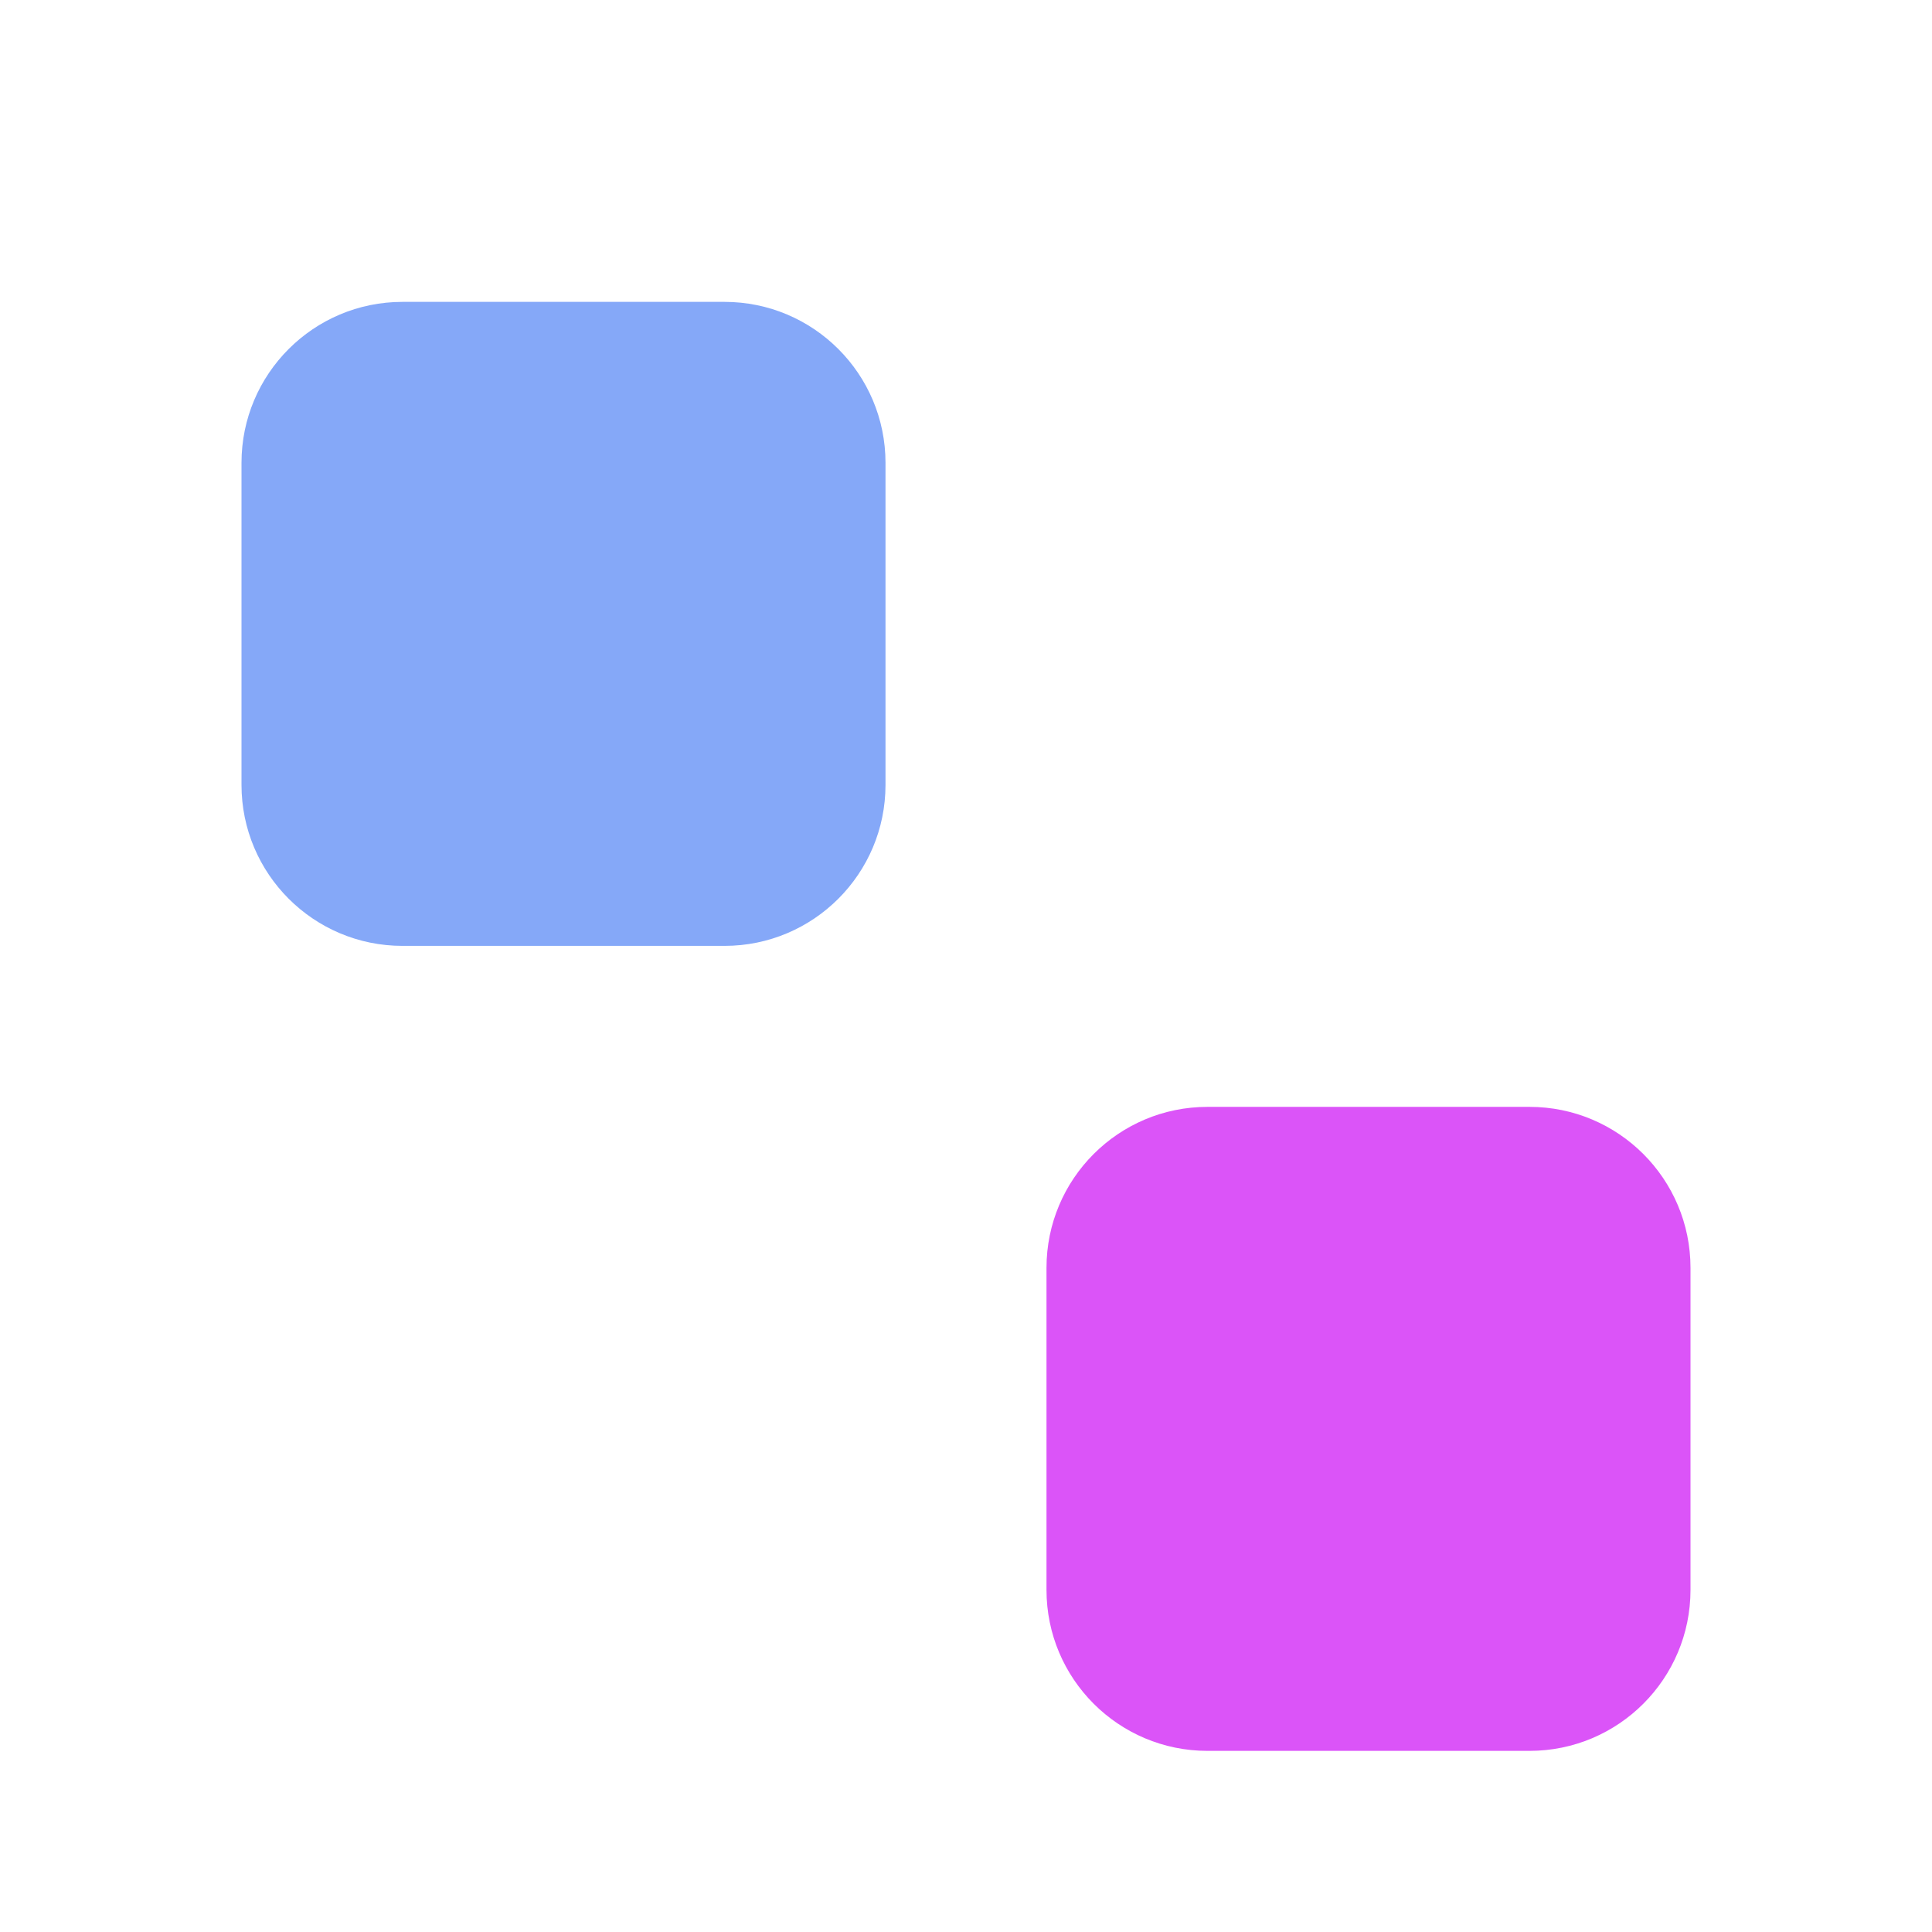 <svg width="128" height="128" viewBox="0 0 128 128" fill="none" xmlns="http://www.w3.org/2000/svg">
<g filter="url(#filter0_d_30_55)">
<path d="M48 16H26.667C20.776 16 16 20.776 16 26.667V48C16 53.891 20.776 58.667 26.667 58.667H48C53.891 58.667 58.667 53.891 58.667 48V26.667C58.667 20.776 53.891 16 48 16Z" fill="#85A8F8"/>
</g>
<g filter="url(#filter1_d_30_55)">
<path d="M101.333 69.333H80C74.109 69.333 69.333 74.109 69.333 80V101.333C69.333 107.224 74.109 112 80 112H101.333C107.224 112 112 107.224 112 101.333V80C112 74.109 107.224 69.333 101.333 69.333Z" fill="#DB54F8"/>
</g>
<defs>
<filter id="filter0_d_30_55" x="12" y="16" width="50.667" height="50.667" filterUnits="userSpaceOnUse" color-interpolation-filters="sRGB">
<feFlood flood-opacity="0" result="BackgroundImageFix"/>
<feColorMatrix in="SourceAlpha" type="matrix" values="0 0 0 0 0 0 0 0 0 0 0 0 0 0 0 0 0 0 127 0" result="hardAlpha"/>
<feOffset dy="4"/>
<feGaussianBlur stdDeviation="2"/>
<feComposite in2="hardAlpha" operator="out"/>
<feColorMatrix type="matrix" values="0 0 0 0 0 0 0 0 0 0 0 0 0 0 0 0 0 0 0.25 0"/>
<feBlend mode="normal" in2="BackgroundImageFix" result="effect1_dropShadow_30_55"/>
<feBlend mode="normal" in="SourceGraphic" in2="effect1_dropShadow_30_55" result="shape"/>
</filter>
<filter id="filter1_d_30_55" x="65.333" y="69.333" width="50.667" height="50.667" filterUnits="userSpaceOnUse" color-interpolation-filters="sRGB">
<feFlood flood-opacity="0" result="BackgroundImageFix"/>
<feColorMatrix in="SourceAlpha" type="matrix" values="0 0 0 0 0 0 0 0 0 0 0 0 0 0 0 0 0 0 127 0" result="hardAlpha"/>
<feOffset dy="4"/>
<feGaussianBlur stdDeviation="2"/>
<feComposite in2="hardAlpha" operator="out"/>
<feColorMatrix type="matrix" values="0 0 0 0 0 0 0 0 0 0 0 0 0 0 0 0 0 0 0.25 0"/>
<feBlend mode="normal" in2="BackgroundImageFix" result="effect1_dropShadow_30_55"/>
<feBlend mode="normal" in="SourceGraphic" in2="effect1_dropShadow_30_55" result="shape"/>
</filter>
</defs>
</svg>
